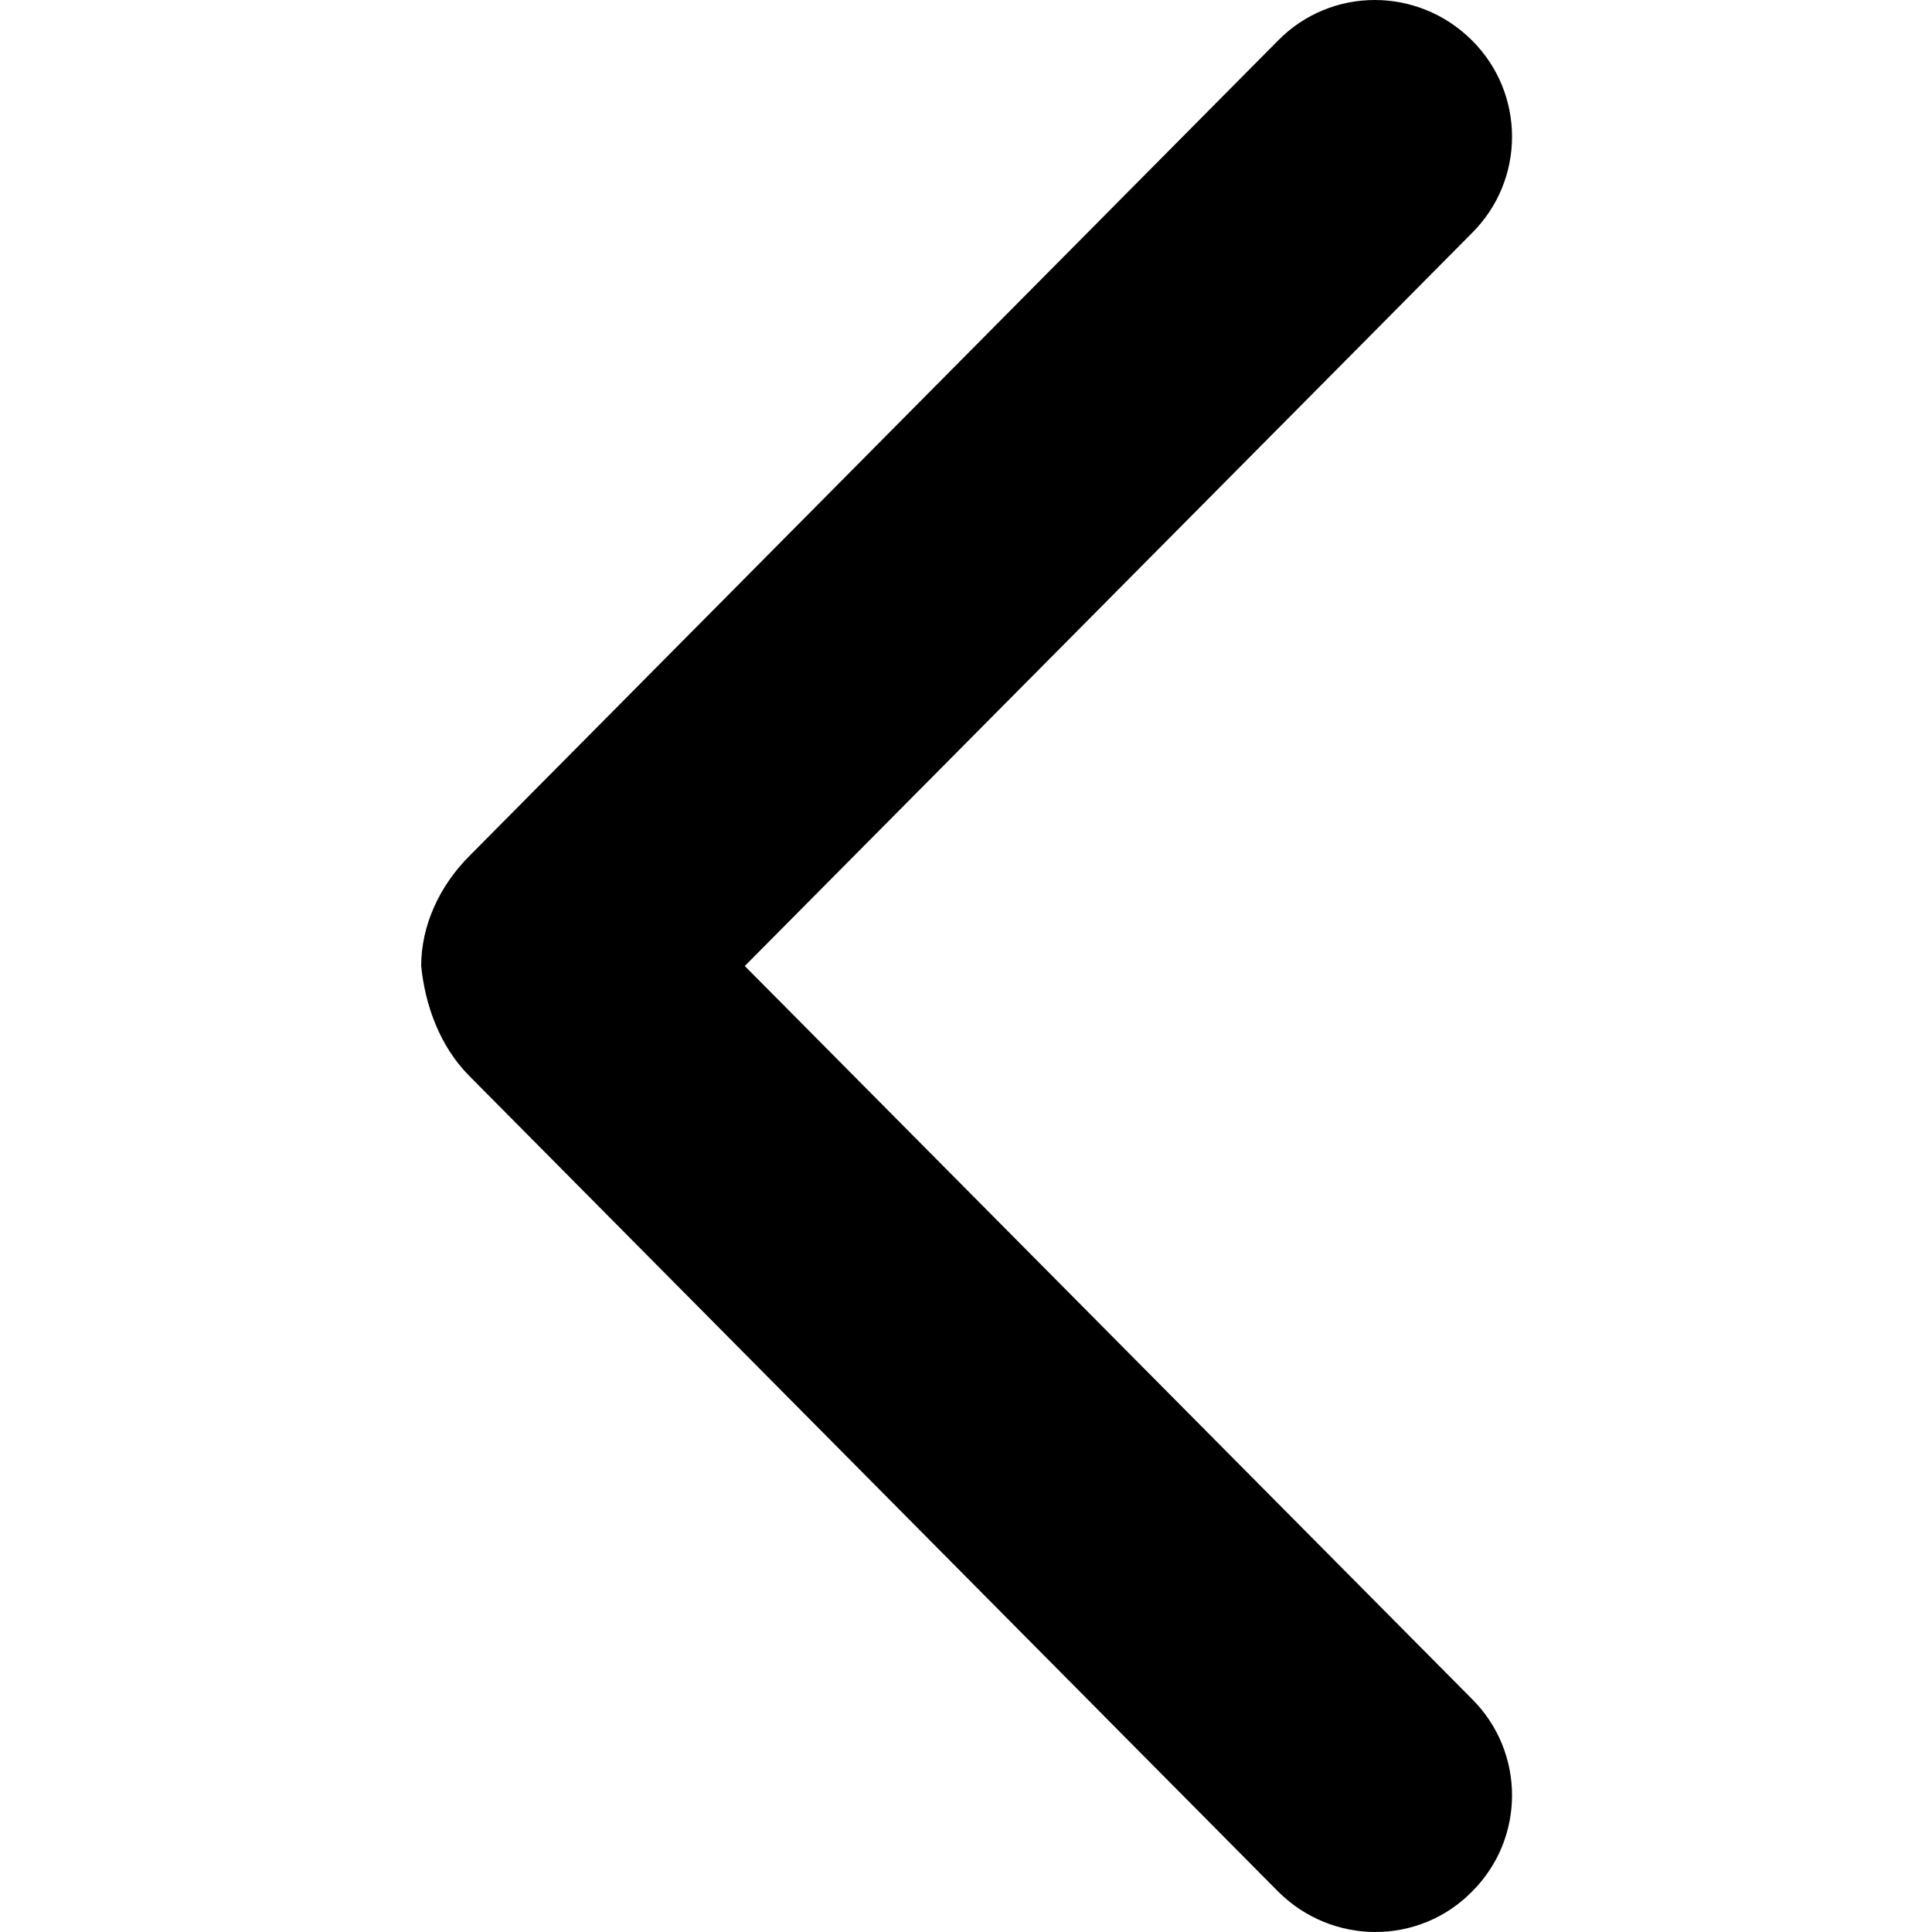 <svg xmlns="http://www.w3.org/2000/svg" data-name="Layer 1" viewBox="0 0 20 20"><path d="M15.24 17.59c.55.55.55 1.44 0 1.99-.55.56-1.45.56-2.01 0l-8.37-8.44c-.31-.31-.46-.74-.5-1.14 0-.42.19-.83.5-1.14L13.23.42c.55-.56 1.45-.56 2.01 0 .55.55.55 1.44 0 1.99l-1.15 1.16L7.71 10l7.53 7.59Z" style="fill-rule:evenodd;stroke-width:0"/></svg>